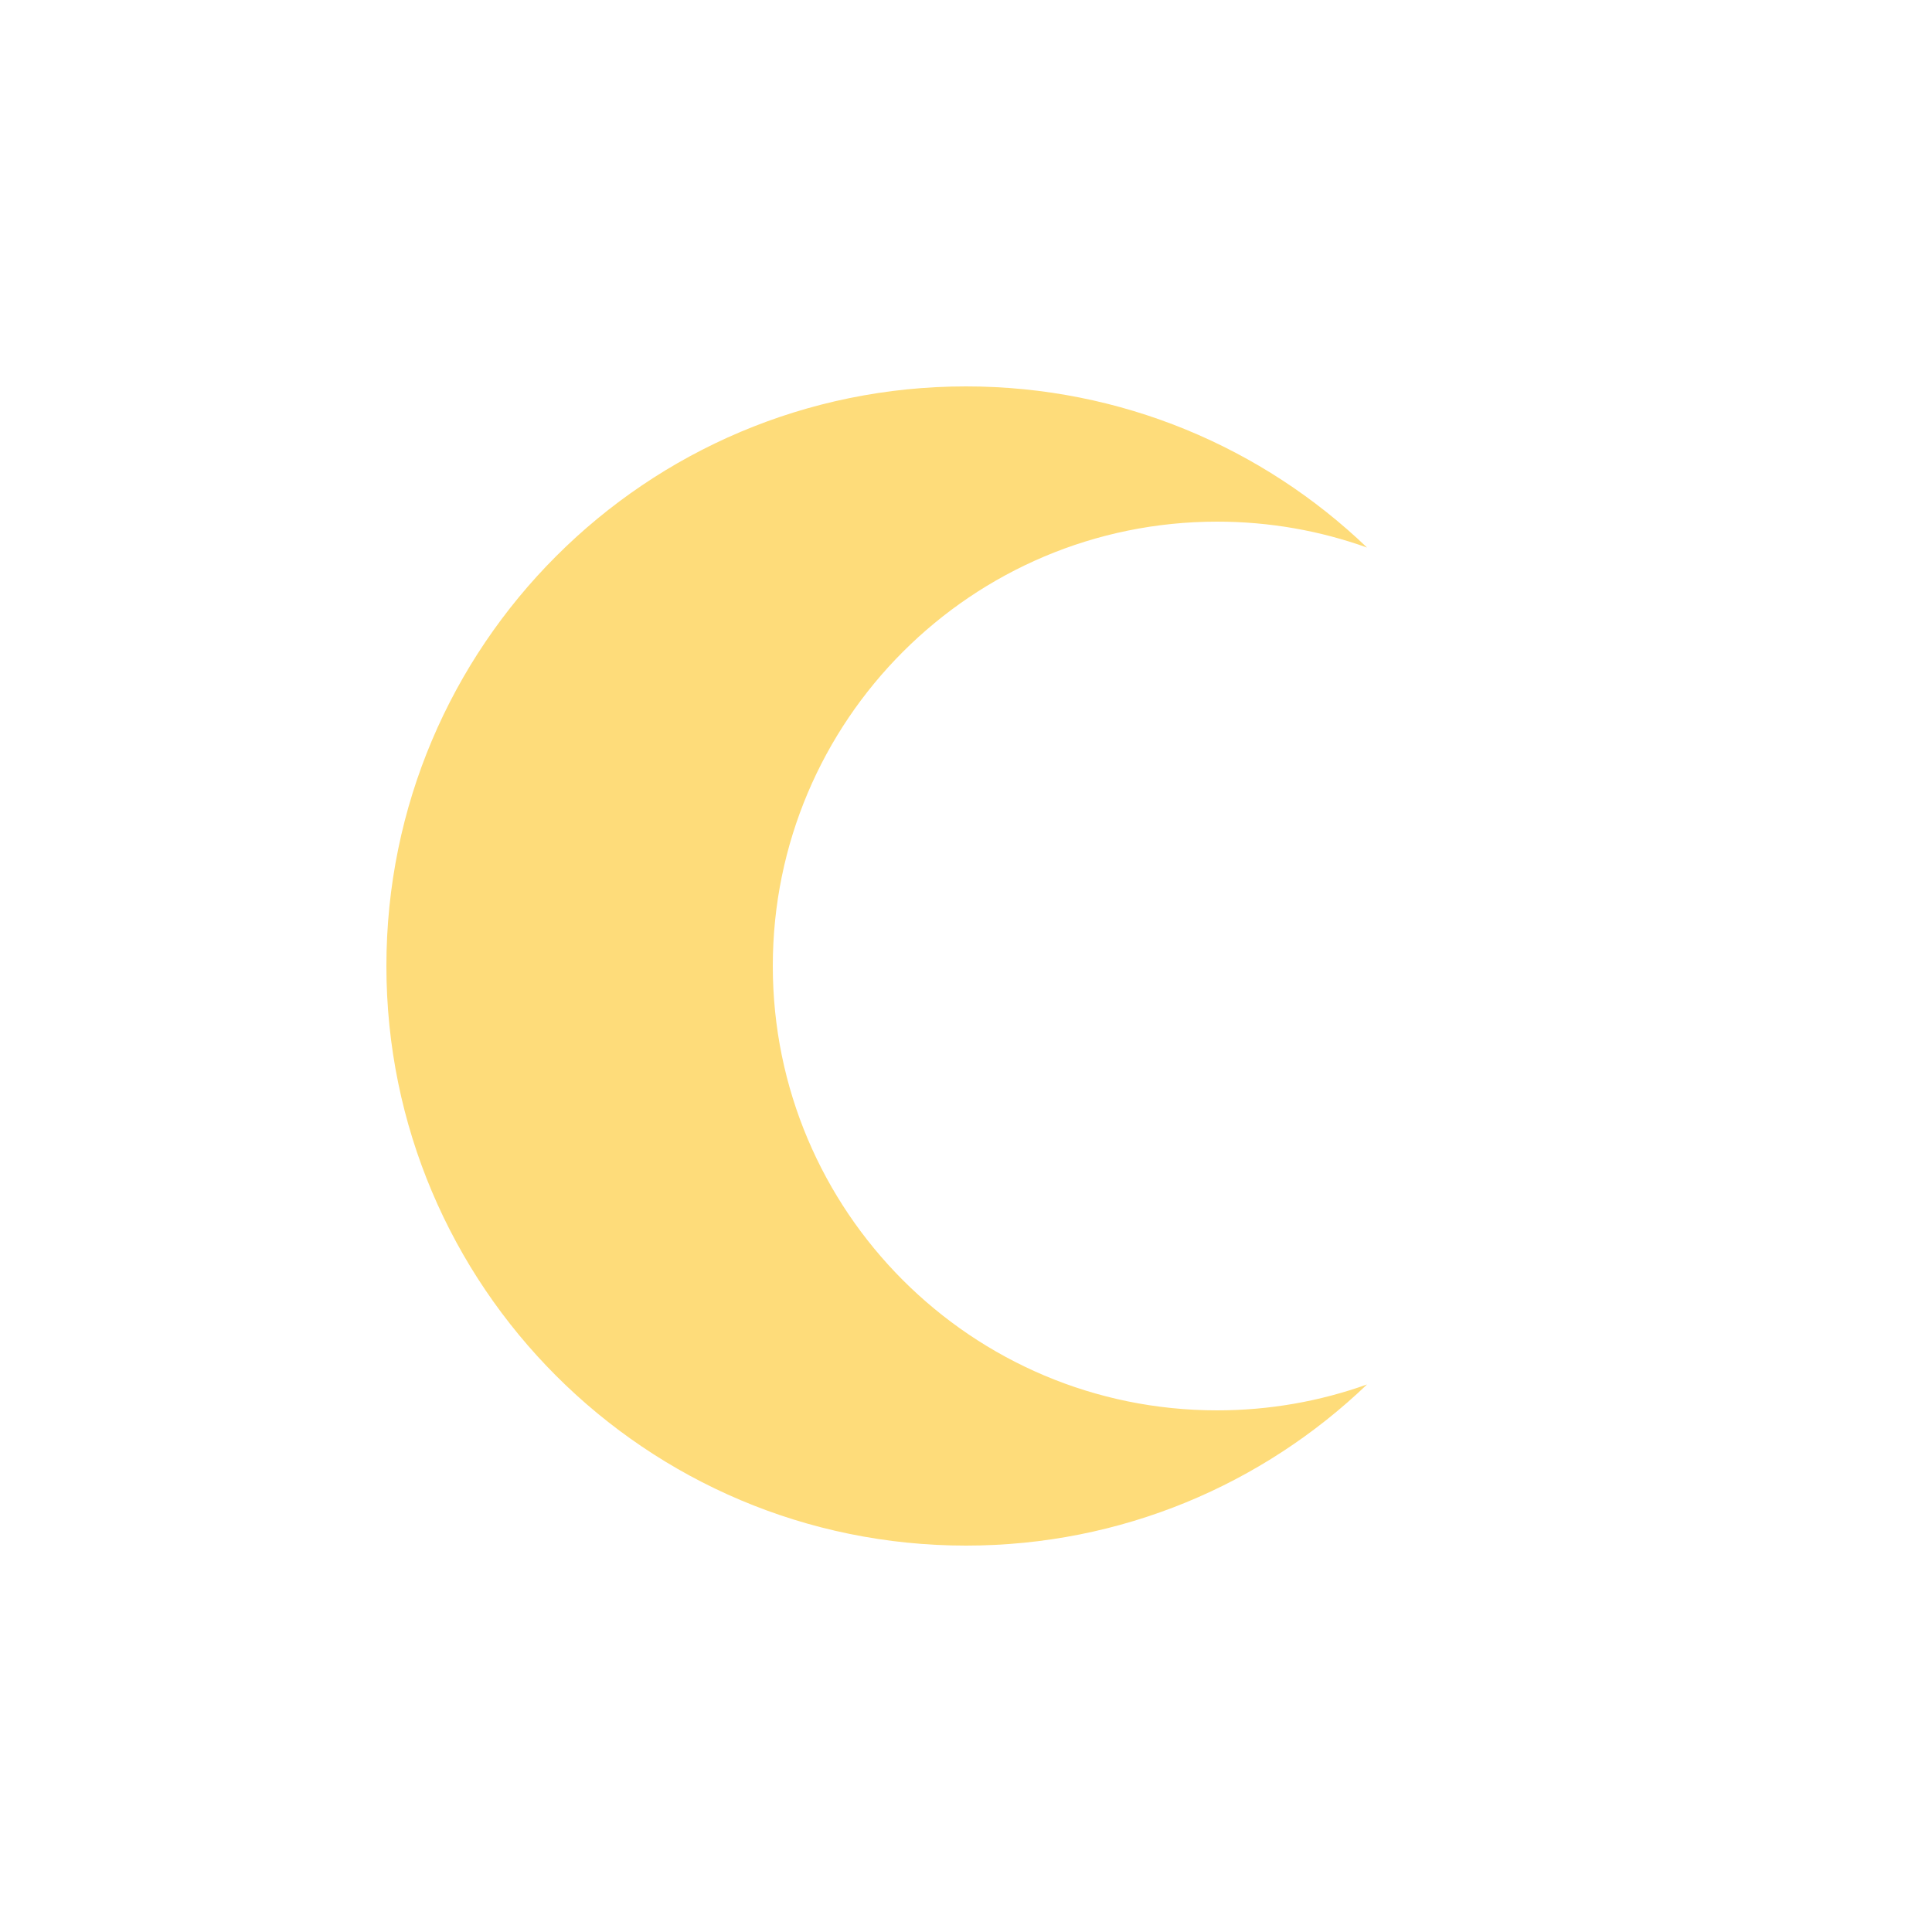<svg width="100" height="100" viewBox="0 0 100 100" fill="none" xmlns="http://www.w3.org/2000/svg">
<path fill-rule="evenodd" clip-rule="evenodd" d="M70.758 28.341C68.334 27.473 65.722 27 63 27C50.297 27 40 37.297 40 50C40 62.703 50.297 73 63 73C65.722 73 68.334 72.527 70.758 71.659C65.369 76.825 58.055 80 50 80C33.431 80 20 66.569 20 50C20 33.431 33.431 20 50 20C58.055 20 65.369 23.175 70.758 28.341Z" fill="#FEDC7A"/>
</svg>
